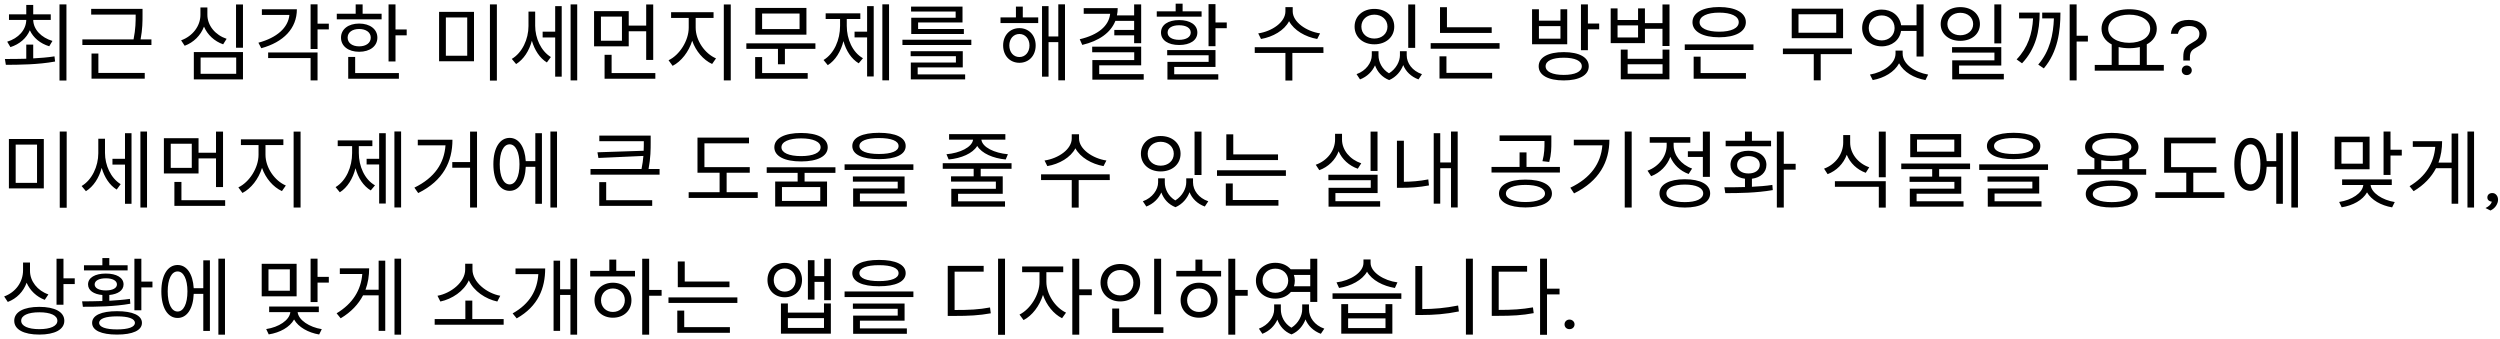 <svg width="472" height="64" viewBox="0 0 472 64" fill="none" xmlns="http://www.w3.org/2000/svg">
<path d="M1.968 8.896C3.68 8.352 5.008 7.216 5.632 5.712C6.288 7.136 7.6 8.224 9.296 8.736L9.904 7.728C7.808 7.104 6.304 5.584 6.272 3.76H9.584V2.704H6.272V0.928H4.96V2.704H1.696V3.76H4.96C4.928 5.648 3.472 7.232 1.36 7.872L1.968 8.896ZM6.272 8.416H4.96V11.088C3.504 11.136 2.112 11.136 0.928 11.136L1.104 12.24C3.664 12.224 7.184 12.208 10.4 11.616L10.288 10.64C9.008 10.848 7.616 10.944 6.272 11.024V8.416ZM11.232 0.832V15.2H12.544V0.832H11.232ZM18.575 10.112H17.279V14.848H27.327V13.776H18.575V10.112ZM26.543 7.44C26.911 5.488 26.911 4.032 26.911 2.8V1.68H17.215V2.752H25.615V2.8C25.615 4.048 25.615 5.456 25.215 7.44H15.551V8.496H28.591V7.44H26.543ZM42.786 7.328C40.658 6.624 39.154 4.832 39.154 2.8V1.408H37.842V2.8C37.842 4.912 36.37 6.832 34.194 7.616L34.866 8.64C36.562 8.016 37.89 6.688 38.514 5.024C39.17 6.576 40.482 7.792 42.13 8.368L42.786 7.328ZM37.874 10.864H44.594V13.936H37.874V10.864ZM36.594 14.992H45.874V9.824H36.594V14.992ZM44.562 0.848V9.008H45.874V0.848H44.562ZM49.441 1.744V2.816H54.641C54.401 5.248 52.273 7.12 48.785 8.064L49.329 9.104C53.521 7.952 56.049 5.376 56.049 1.744H49.441ZM50.625 10.96H58.641V15.184H59.953V9.904H50.625V10.96ZM62.081 4.464H59.953V0.816H58.641V9.248H59.953V5.552H62.081V4.464ZM72.047 2.592H68.463V0.832H67.151V2.592H63.584V3.648H72.047V2.592ZM65.632 7.104C65.632 6.112 66.511 5.472 67.808 5.472C69.103 5.472 69.999 6.112 69.999 7.104C69.999 8.112 69.103 8.752 67.808 8.752C66.511 8.752 65.632 8.112 65.632 7.104ZM71.248 7.104C71.248 5.504 69.84 4.448 67.808 4.448C65.775 4.448 64.383 5.504 64.383 7.104C64.383 8.72 65.775 9.776 67.808 9.776C69.84 9.776 71.248 8.72 71.248 7.104ZM67.055 10.752H65.743V14.864H75.311V13.792H67.055V10.752ZM74.671 5.568V0.832H73.359V11.6H74.671V6.672H76.784V5.568H74.671ZM82.899 2.24V11.568H89.491V2.24H82.899ZM88.211 3.296V10.528H84.179V3.296H88.211ZM92.499 0.832V15.216H93.811V0.832H92.499ZM101.042 2.192H99.778V4.928C99.778 7.392 98.594 9.968 96.626 11.12L97.442 12.096C98.865 11.216 99.906 9.6 100.418 7.696C100.93 9.44 101.89 10.96 103.25 11.792L104.002 10.768C102.114 9.616 101.042 7.184 101.042 4.88V2.192ZM104.818 5.984H102.45V7.072H104.818V14.48H106.05V1.152H104.818V5.984ZM107.73 0.832V15.184H108.978V0.832H107.73ZM117.424 7.696H113.456V3.136H117.424V7.696ZM118.704 5.904H122V11.312H123.328V0.848H122V4.832H118.704V2.096H112.16V8.752H118.704V5.904ZM115.472 13.792V10.352H114.144V14.864H123.728V13.792H115.472ZM131.343 3.392H134.719V2.304H126.703V3.392H130.031V5.216C130.031 7.696 128.287 10.4 126.223 11.376L126.991 12.432C128.623 11.6 130.031 9.792 130.687 7.696C131.375 9.664 132.783 11.312 134.447 12.08L135.183 11.024C133.071 10.128 131.343 7.648 131.343 5.216V3.392ZM136.655 0.848V15.184H137.967V0.848H136.655ZM150.958 5.488H143.886V2.56H150.958V5.488ZM152.254 1.504H142.606V6.544H152.254V1.504ZM143.886 10.768H142.574V14.864H152.494V13.792H143.886V10.768ZM140.91 8.176V9.232H146.878V12.128H148.19V9.232H153.95V8.176H140.91ZM159.869 3.584H162.429V2.512H155.885V3.584H158.605V4.88C158.605 7.52 157.485 10.128 155.485 11.328L156.285 12.304C157.709 11.408 158.749 9.728 159.245 7.76C159.741 9.584 160.733 11.12 162.125 11.952L162.925 10.992C160.941 9.872 159.869 7.376 159.869 4.88V3.584ZM163.709 5.984H161.341V7.056H163.709V14.432H164.957V1.152H163.709V5.984ZM166.589 0.816V15.168H167.853V0.816H166.589ZM180.427 3.344H172.043V6.416H181.979V5.472H173.339V4.24H181.723V1.248H172.011V2.176H180.427V3.344ZM173.259 12.72H181.771V9.664H171.931V10.608H180.475V11.808H171.963V14.992H182.219V14.048H173.259V12.72ZM170.379 7.504V8.496H183.387V7.504H170.379ZM192.463 10.768C191.343 10.768 190.559 9.856 190.559 8.576C190.559 7.328 191.343 6.416 192.463 6.416C193.567 6.416 194.367 7.328 194.367 8.576C194.367 9.856 193.567 10.768 192.463 10.768ZM192.463 5.312C190.687 5.312 189.391 6.656 189.391 8.576C189.391 10.528 190.687 11.856 192.463 11.856C194.239 11.856 195.535 10.528 195.535 8.576C195.535 6.656 194.239 5.312 192.463 5.312ZM193.103 1.248H191.807V3.28H188.895V4.352H196.015V3.28H193.103V1.248ZM199.807 0.816V6.88H197.967V1.152H196.735V14.48H197.967V7.952H199.807V15.168H201.071V0.816H199.807ZM214.125 3.936V5.648H210.381V6.672H214.125V8.16H215.453V0.832H214.125V2.912H210.877C210.973 2.464 211.021 2.016 211.021 1.536H204.605V2.608H209.597C209.357 4.88 207.357 6.592 203.853 7.408L204.333 8.48C207.501 7.728 209.693 6.192 210.589 3.936H214.125ZM207.533 14V12.336H215.453V8.816H206.205V9.872H214.141V11.344H206.237V15.04H215.933V14H207.533ZM226.86 2.144H223.276V0.688H221.964V2.144H218.396V3.152H226.86V2.144ZM220.444 6.144C220.444 5.28 221.292 4.768 222.62 4.768C223.948 4.768 224.812 5.28 224.812 6.144C224.812 6.992 223.948 7.52 222.62 7.52C221.292 7.52 220.444 6.992 220.444 6.144ZM226.06 6.144C226.06 4.688 224.7 3.792 222.62 3.792C220.556 3.792 219.196 4.688 219.196 6.144C219.196 7.6 220.556 8.496 222.62 8.496C224.7 8.496 226.06 7.6 226.06 6.144ZM221.692 12.64H229.484V9.456H220.364V10.432H228.188V11.68H220.412V15.024H230.012V14.016H221.692V12.64ZM229.484 4.24V0.784H228.172V8.72H229.484V5.328H231.612V4.24H229.484ZM249.231 6.304C246.623 5.92 244.063 4.144 244.063 2.144V1.344H242.687V2.144C242.687 4.192 240.159 5.92 237.551 6.304L238.079 7.36C240.319 6.976 242.479 5.744 243.375 4C244.303 5.728 246.463 6.976 248.687 7.36L249.231 6.304ZM249.855 8.912H236.895V10H242.687V15.2H243.999V10H249.871L249.855 8.912ZM267.187 0.848H265.875V9.04H267.187V0.848ZM259.475 2.768C260.899 2.768 261.955 3.712 261.955 5.024C261.955 6.352 260.899 7.28 259.475 7.28C258.051 7.28 257.027 6.352 257.027 5.024C257.027 3.712 258.051 2.768 259.475 2.768ZM259.475 8.368C261.651 8.368 263.235 7.008 263.235 5.024C263.235 3.04 261.651 1.68 259.475 1.68C257.315 1.68 255.747 3.04 255.747 5.024C255.747 7.008 257.315 8.368 259.475 8.368ZM265.587 9.664H264.307V10.432C264.307 11.552 263.619 12.992 262.243 13.84C260.915 13.056 260.259 11.696 260.259 10.432V9.664H258.995V10.432C258.995 11.808 257.923 13.36 256.115 14L256.771 14.992C258.115 14.48 259.091 13.488 259.603 12.336C260.035 13.536 260.899 14.576 262.275 15.12C263.602 14.544 264.483 13.456 264.931 12.288C265.411 13.488 266.403 14.48 267.811 14.992L268.467 14C266.643 13.392 265.587 11.92 265.587 10.432V9.664ZM281.633 5.152H273.185V1.36H271.873V6.224H281.633V5.152ZM273.089 10.64H271.777V14.832H281.713V13.76H273.089V10.64ZM270.113 8.144V9.2H283.121V8.144H270.113ZM294.613 7.296H290.549V4.928H294.613V7.296ZM295.892 1.744H294.613V3.904H290.549V1.744H289.253V8.352H295.892V1.744ZM295.237 14.144C293.093 14.144 291.812 13.536 291.812 12.512C291.812 11.488 293.093 10.896 295.237 10.896C297.349 10.896 298.645 11.488 298.645 12.512C298.645 13.536 297.349 14.144 295.237 14.144ZM295.237 9.84C292.309 9.84 290.501 10.816 290.501 12.512C290.501 14.208 292.309 15.184 295.237 15.184C298.149 15.184 299.957 14.208 299.957 12.512C299.957 10.816 298.149 9.84 295.237 9.84ZM299.797 4.448V0.832H298.485V9.472H299.797V5.536H301.925V4.448H299.797ZM313.891 13.92H307.299V12.128H313.891V13.92ZM313.891 11.104H307.299V9.36H306.003V14.976H315.187V9.36H313.891V11.104ZM309.267 7.072H305.395V4.8H309.267V7.072ZM313.875 0.848V4.368H310.563V1.584H309.267V3.776H305.395V1.584H304.099V8.144H310.563V5.44H313.875V8.688H315.203V0.848H313.875ZM324.578 2.384C326.834 2.384 328.274 3.056 328.274 4.192C328.274 5.328 326.834 5.984 324.578 5.984C322.322 5.984 320.882 5.328 320.882 4.192C320.882 3.056 322.322 2.384 324.578 2.384ZM324.578 7.04C327.65 7.04 329.618 5.984 329.618 4.192C329.618 2.4 327.65 1.328 324.578 1.328C321.506 1.328 319.538 2.4 319.538 4.192C319.538 5.984 321.506 7.04 324.578 7.04ZM321.074 10.704H319.762V14.864H329.634V13.792H321.074V10.704ZM318.082 8.384V9.44H331.058V8.384H318.082ZM346.677 6.176H339.557V2.688H346.677V6.176ZM347.973 1.632H338.277V7.216H347.973V1.632ZM349.637 9.168H336.613V10.224H342.437V15.168H343.749V10.224H349.637V9.168ZM352.82 5.296C352.82 3.904 353.86 2.912 355.268 2.912C356.66 2.912 357.7 3.904 357.7 5.296C357.7 6.656 356.66 7.632 355.268 7.632C353.86 7.632 352.82 6.656 352.82 5.296ZM361.844 5.84V10.672H363.172V0.832H361.844V4.768H358.932C358.676 2.992 357.204 1.808 355.268 1.808C353.14 1.808 351.572 3.232 351.572 5.296C351.572 7.312 353.14 8.752 355.268 8.752C357.188 8.752 358.66 7.568 358.916 5.84H361.844ZM359.22 9.552H357.876V10.112C357.876 12.048 355.588 13.632 353.044 14.08L353.572 15.12C355.732 14.736 357.684 13.584 358.548 11.952C359.396 13.6 361.348 14.736 363.524 15.12L364.036 14.08C361.476 13.648 359.22 12.096 359.22 10.112V9.552ZM377.843 0.832H376.531V8.192H377.843V0.832ZM367.667 4.544C367.667 3.296 368.707 2.416 370.099 2.416C371.507 2.416 372.531 3.296 372.531 4.544C372.531 5.776 371.507 6.656 370.099 6.656C368.707 6.656 367.667 5.776 367.667 4.544ZM373.811 4.544C373.811 2.64 372.243 1.344 370.099 1.344C367.955 1.344 366.403 2.64 366.403 4.544C366.403 6.432 367.955 7.712 370.099 7.712C372.243 7.712 373.811 6.432 373.811 4.544ZM369.875 13.952V12.368H377.843V8.896H368.547V9.936H376.547V11.392H368.579V14.992H378.323V13.952H369.875ZM381.202 2.384V3.472H383.842C383.698 6.352 382.866 9.008 380.738 11.216L381.762 11.952C384.37 9.2 385.09 5.84 385.09 2.384H381.202ZM385.57 2.384V3.472H387.778C387.666 6.512 387.026 9.648 384.818 12.192L385.874 12.912C388.514 9.792 389.01 5.84 389.01 2.384H385.57ZM394.194 6.752H392.066V0.832H390.754V15.184H392.066V7.84H394.194V6.752ZM400 8.88C400.592 9.024 401.28 9.104 401.984 9.104C402.704 9.104 403.392 9.024 404 8.88V12.256H400V8.88ZM401.984 2.768C404.288 2.768 405.952 3.824 405.952 5.424C405.952 7.024 404.288 8.08 401.984 8.08C399.68 8.08 398.032 7.024 398.032 5.424C398.032 3.824 399.68 2.768 401.984 2.768ZM405.312 12.256V8.368C406.496 7.744 407.2 6.72 407.2 5.424C407.2 3.184 405.04 1.744 401.984 1.744C398.944 1.744 396.768 3.184 396.768 5.424C396.768 6.72 397.488 7.76 398.688 8.384V12.256H395.488V13.344H408.528V12.256H405.312ZM413.343 4.912C412.095 4.912 411.38 5.403 411.199 6.384H409.855C409.93 5.595 410.255 4.96 410.831 4.48C411.407 4 412.212 3.76 413.247 3.76C414.292 3.76 415.114 4.016 415.711 4.528C416.319 5.04 416.623 5.664 416.623 6.4C416.623 6.955 416.484 7.419 416.207 7.792C415.93 8.155 415.482 8.507 414.863 8.848C414.596 8.997 414.372 9.131 414.191 9.248C414.01 9.365 413.866 9.499 413.759 9.648C413.556 9.915 413.455 10.299 413.455 10.8V11.424H412.207V10.704C412.207 10.032 412.319 9.52 412.543 9.168C412.767 8.805 413.172 8.464 413.759 8.144C414.346 7.824 414.74 7.547 414.943 7.312C415.146 7.067 415.247 6.741 415.247 6.336C415.247 5.931 415.076 5.595 414.735 5.328C414.404 5.051 413.94 4.912 413.343 4.912ZM412.847 12.368C413.124 12.368 413.354 12.459 413.535 12.64C413.716 12.821 413.807 13.04 413.807 13.296C413.807 13.541 413.716 13.749 413.535 13.92C413.354 14.091 413.124 14.176 412.847 14.176C412.57 14.176 412.346 14.091 412.175 13.92C412.004 13.749 411.919 13.541 411.919 13.296C411.919 13.04 412.004 12.821 412.175 12.64C412.346 12.459 412.57 12.368 412.847 12.368ZM1.68 26.24V35.568H8.272V26.24H1.68ZM6.992 27.296V34.528H2.96V27.296H6.992ZM11.28 24.832V39.216H12.592V24.832H11.28ZM19.823 26.192H18.559V28.928C18.559 31.392 17.375 33.968 15.407 35.12L16.223 36.096C17.647 35.216 18.687 33.6 19.199 31.696C19.711 33.44 20.671 34.96 22.031 35.792L22.783 34.768C20.895 33.616 19.823 31.184 19.823 28.88V26.192ZM23.599 29.984H21.231V31.072H23.599V38.48H24.831V25.152H23.599V29.984ZM26.511 24.832V39.184H27.759V24.832H26.511ZM36.206 31.696H32.237V27.136H36.206V31.696ZM37.486 29.904H40.782V35.312H42.109V24.848H40.782V28.832H37.486V26.096H30.942V32.752H37.486V29.904ZM34.254 37.792V34.352H32.925V38.864H42.51V37.792H34.254ZM50.124 27.392H53.5V26.304H45.484V27.392H48.812V29.216C48.812 31.696 47.068 34.4 45.004 35.376L45.772 36.432C47.404 35.6 48.812 33.792 49.468 31.696C50.156 33.664 51.564 35.312 53.228 36.08L53.964 35.024C51.852 34.128 50.124 31.648 50.124 29.216V27.392ZM55.436 24.848V39.184H56.748V24.848H55.436ZM67.743 27.584H70.303V26.512H63.76V27.584H66.48V28.88C66.48 31.52 65.359 34.128 63.359 35.328L64.159 36.304C65.584 35.408 66.624 33.728 67.12 31.76C67.615 33.584 68.608 35.12 69.999 35.952L70.799 34.992C68.816 33.872 67.743 31.376 67.743 28.88V27.584ZM71.584 29.984H69.216V31.056H71.584V38.432H72.832V25.152H71.584V29.984ZM74.463 24.816V39.168H75.728V24.816H74.463ZM78.878 26.384V27.44H84.11C83.87 30.8 82.094 33.536 78.238 35.424L78.958 36.448C83.726 34.096 85.422 30.464 85.422 26.384H78.878ZM88.75 24.848V30.592H85.39V31.664H88.75V39.184H90.062V24.848H88.75ZM96.221 34.816C95.069 34.816 94.349 33.36 94.349 31.008C94.349 28.704 95.069 27.248 96.221 27.248C97.341 27.248 98.077 28.704 98.077 31.008C98.077 33.36 97.341 34.816 96.221 34.816ZM101.069 30.416H99.261C99.101 27.712 97.949 26.032 96.221 26.032C94.349 26.032 93.149 27.952 93.149 31.008C93.149 34.112 94.349 36.032 96.221 36.032C97.981 36.032 99.149 34.304 99.261 31.488H101.069V38.48H102.317V25.152H101.069V30.416ZM103.917 24.832V39.184H105.165V24.832H103.917ZM114.448 34.384H113.136V38.864H123.136V37.792H114.448V34.384ZM122.448 31.904C122.848 29.744 122.848 28.192 122.848 26.832V25.6H113.152V26.656H121.552V26.832C121.552 27.328 121.552 27.872 121.52 28.464L112.8 28.752L112.976 29.824L121.472 29.44C121.408 30.176 121.312 30.992 121.12 31.904H111.488V32.976H124.528V31.904H122.448ZM137.188 36.288V32.608H141.556V31.552H132.996V27.056H141.412V25.984H131.684V32.608H135.86V36.288H130.02V37.376H143.06V36.288H137.188ZM151.25 26.128C153.506 26.128 154.93 26.752 154.93 27.808C154.93 28.848 153.506 29.472 151.25 29.472C148.962 29.472 147.538 28.848 147.538 27.808C147.538 26.752 148.962 26.128 151.25 26.128ZM151.25 30.48C154.338 30.48 156.274 29.504 156.274 27.808C156.274 26.096 154.338 25.104 151.25 25.104C148.13 25.104 146.194 26.096 146.194 27.808C146.194 29.504 148.13 30.48 151.25 30.48ZM154.866 37.936H147.634V35.312H154.866V37.936ZM157.73 32.64V31.584H144.754V32.64H150.594V34.272H146.354V38.992H156.146V34.272H151.906V32.64H157.73ZM165.953 26.064C168.305 26.064 169.649 26.608 169.649 27.568C169.649 28.528 168.305 29.072 165.953 29.072C163.601 29.072 162.257 28.528 162.257 27.568C162.257 26.608 163.601 26.064 165.953 26.064ZM165.953 30.048C169.105 30.048 170.993 29.184 170.993 27.568C170.993 25.952 169.105 25.072 165.953 25.072C162.801 25.072 160.913 25.952 160.913 27.568C160.913 29.184 162.801 30.048 165.953 30.048ZM162.353 36.544H170.785V33.312H161.025V34.304H169.489V35.584H161.073V39.024H171.217V38H162.353V36.544ZM159.457 31.024V32.08H172.449V31.024H159.457ZM179.108 30.112C181.492 29.888 183.636 28.976 184.5 27.552C185.364 28.976 187.508 29.888 189.876 30.112L190.292 29.12C187.748 28.896 185.46 27.808 185.284 26.368H189.812V25.328H179.188V26.368H183.716C183.524 27.808 181.22 28.896 178.692 29.12L179.108 30.112ZM190.98 31.872V30.816H177.988V31.872H183.828V33.296H179.556V34.288H188.02V35.648H179.604V39.024H189.748V38.016H180.884V36.592H189.316V33.296H185.156V31.872H190.98ZM208.888 30.304C206.28 29.92 203.72 28.144 203.72 26.144V25.344H202.344V26.144C202.344 28.192 199.816 29.92 197.208 30.304L197.736 31.36C199.976 30.976 202.136 29.744 203.032 28C203.96 29.728 206.12 30.976 208.344 31.36L208.888 30.304ZM209.512 32.912H196.552V34H202.344V39.2H203.656V34H209.528L209.512 32.912ZM226.843 24.848H225.531V33.04H226.843V24.848ZM219.131 26.768C220.555 26.768 221.611 27.712 221.611 29.024C221.611 30.352 220.555 31.28 219.131 31.28C217.707 31.28 216.683 30.352 216.683 29.024C216.683 27.712 217.707 26.768 219.131 26.768ZM219.131 32.368C221.307 32.368 222.891 31.008 222.891 29.024C222.891 27.04 221.307 25.68 219.131 25.68C216.971 25.68 215.403 27.04 215.403 29.024C215.403 31.008 216.971 32.368 219.131 32.368ZM225.243 33.664H223.963V34.432C223.963 35.552 223.275 36.992 221.899 37.84C220.571 37.056 219.915 35.696 219.915 34.432V33.664H218.651V34.432C218.651 35.808 217.579 37.36 215.771 38L216.427 38.992C217.771 38.48 218.747 37.488 219.259 36.336C219.691 37.536 220.555 38.576 221.931 39.12C223.259 38.544 224.139 37.456 224.587 36.288C225.067 37.488 226.059 38.48 227.467 38.992L228.123 38C226.299 37.392 225.243 35.92 225.243 34.432V33.664ZM241.29 29.152H232.842V25.36H231.53V30.224H241.29V29.152ZM232.746 34.64H231.434V38.832H241.37V37.76H232.746V34.64ZM229.77 32.144V33.2H242.778V32.144H229.77ZM260.077 24.848H258.765V32.272H260.077V24.848ZM257.005 30.832C254.877 30.128 253.373 28.336 253.373 26.352V25.264H252.061V26.352C252.061 28.432 250.573 30.352 248.413 31.104L249.085 32.128C250.781 31.52 252.109 30.208 252.733 28.56C253.389 30.08 254.701 31.28 256.349 31.856L257.005 30.832ZM252.125 37.984V36.448H260.093V32.992H250.797V34.016H258.797V35.456H250.829V39.024H260.573V37.984H252.125ZM265.052 26.576H263.74V35.456H264.652C266.204 35.456 267.852 35.376 269.788 35.008L269.66 33.872C267.948 34.208 266.428 34.304 265.052 34.32V26.576ZM273.948 24.832V30.672H271.916V25.152H270.684V38.448H271.916V31.76H273.948V39.168H275.212V24.832H273.948ZM291.599 26.784C291.599 27.904 291.599 28.96 291.215 30.432L292.495 30.576C292.895 29.104 292.895 27.936 292.895 26.784V25.568H283.119V26.624H291.599V26.784ZM287.999 38.144C285.759 38.144 284.319 37.536 284.319 36.544C284.319 35.52 285.759 34.912 287.999 34.912C290.255 34.912 291.695 35.52 291.695 36.544C291.695 37.536 290.255 38.144 287.999 38.144ZM287.999 33.904C284.943 33.904 283.007 34.88 283.007 36.544C283.007 38.176 284.943 39.168 287.999 39.168C291.055 39.168 293.007 38.176 293.007 36.544C293.007 34.88 291.055 33.904 287.999 33.904ZM288.207 31.52V28.768H286.895V31.52H281.599V32.576H294.511V31.52H288.207ZM297.134 26.384V27.44H302.526C302.254 30.848 300.334 33.6 296.478 35.44L297.182 36.512C301.95 34.176 303.854 30.528 303.854 26.384H297.134ZM306.75 24.832V39.184H308.062V24.832H306.75ZM318.668 28.56V29.632H321.5V33.392H322.828V24.848H321.5V28.56H318.668ZM319.468 31.824C317.388 31.088 315.98 29.28 315.98 27.44V26.944H319.132V25.888H311.468V26.944H314.668V27.44C314.668 29.504 313.196 31.44 311.052 32.224L311.74 33.264C313.42 32.624 314.748 31.28 315.356 29.616C315.98 31.088 317.212 32.272 318.812 32.848L319.468 31.824ZM318.092 38.16C315.932 38.16 314.62 37.552 314.62 36.512C314.62 35.472 315.932 34.848 318.092 34.848C320.252 34.848 321.564 35.472 321.564 36.512C321.564 37.552 320.252 38.16 318.092 38.16ZM318.092 33.84C315.148 33.84 313.308 34.816 313.308 36.512C313.308 38.208 315.148 39.184 318.092 39.184C321.036 39.184 322.876 38.208 322.876 36.512C322.876 34.816 321.036 33.84 318.092 33.84ZM334.379 26.576H330.763V24.848H329.451V26.576H325.803V27.616H334.379V26.576ZM327.963 31.12C327.963 30.128 328.827 29.472 330.107 29.472C331.387 29.472 332.251 30.128 332.251 31.12C332.251 32.112 331.387 32.752 330.107 32.752C328.827 32.752 327.963 32.112 327.963 31.12ZM330.763 33.744C332.411 33.536 333.499 32.544 333.499 31.12C333.499 29.504 332.107 28.464 330.107 28.464C328.107 28.464 326.715 29.504 326.715 31.12C326.715 32.544 327.803 33.536 329.451 33.744V35.312C328.059 35.36 326.715 35.36 325.563 35.36L325.739 36.464C328.251 36.464 331.627 36.432 334.699 35.888L334.619 34.912C333.387 35.104 332.059 35.2 330.763 35.264V33.744ZM339.019 30.928H336.779V24.832H335.467V39.184H336.779V32.032H339.019V30.928ZM352.91 31.584C350.782 30.848 349.31 28.976 349.31 26.912V25.504H347.998V26.912C347.998 29.056 346.542 31.056 344.382 31.84L345.054 32.88C346.734 32.24 348.046 30.912 348.67 29.216C349.31 30.8 350.606 32.032 352.254 32.624L352.91 31.584ZM346.43 35.264H354.718V39.2H356.03V34.208H346.43V35.264ZM354.718 24.848V33.472H356.03V24.848H354.718ZM368.973 28.64H361.933V26.352H368.973V28.64ZM370.269 25.312H360.653V29.68H370.269V25.312ZM371.949 31.936V30.88H358.957V31.936H364.797V33.344H360.525V34.336H368.989V35.616H360.573V39.024H370.717V38H361.853V36.576H370.285V33.344H366.109V31.936H371.949ZM380.172 26.064C382.524 26.064 383.868 26.608 383.868 27.568C383.868 28.528 382.524 29.072 380.172 29.072C377.82 29.072 376.476 28.528 376.476 27.568C376.476 26.608 377.82 26.064 380.172 26.064ZM380.172 30.048C383.324 30.048 385.212 29.184 385.212 27.568C385.212 25.952 383.324 25.072 380.172 25.072C377.02 25.072 375.132 25.952 375.132 27.568C375.132 29.184 377.02 30.048 380.172 30.048ZM376.572 36.544H385.004V33.312H375.244V34.304H383.708V35.584H375.292V39.024H385.436V38H376.572V36.544ZM373.676 31.024V32.08H386.668V31.024H373.676ZM398.703 38.16C396.447 38.16 395.119 37.6 395.119 36.624C395.119 35.648 396.447 35.088 398.703 35.088C400.943 35.088 402.287 35.648 402.287 36.624C402.287 37.6 400.943 38.16 398.703 38.16ZM398.703 34.064C395.631 34.064 393.791 34.976 393.791 36.624C393.791 38.272 395.631 39.168 398.703 39.168C401.791 39.168 403.615 38.272 403.615 36.624C403.615 34.976 401.791 34.064 398.703 34.064ZM396.719 30.256C397.311 30.352 397.983 30.416 398.703 30.416C399.439 30.416 400.111 30.352 400.703 30.256V31.936H396.719V30.256ZM395.007 27.76C395.007 26.72 396.415 26.112 398.703 26.112C400.991 26.112 402.399 26.72 402.399 27.76C402.399 28.784 400.991 29.408 398.703 29.408C396.415 29.408 395.007 28.784 395.007 27.76ZM401.999 31.936V29.904C403.103 29.456 403.743 28.72 403.743 27.76C403.743 26.08 401.823 25.088 398.703 25.088C395.599 25.088 393.663 26.08 393.663 27.76C393.663 28.736 394.287 29.456 395.423 29.92V31.936H392.207V32.992H405.199V31.936H401.999ZM414.094 36.288V32.608H418.462V31.552H409.902V27.056H418.318V25.984H408.59V32.608H412.766V36.288H406.926V37.376H419.966V36.288H414.094ZM424.909 34.816C423.757 34.816 423.037 33.36 423.037 31.008C423.037 28.704 423.757 27.248 424.909 27.248C426.029 27.248 426.765 28.704 426.765 31.008C426.765 33.36 426.029 34.816 424.909 34.816ZM429.757 30.416H427.949C427.789 27.712 426.637 26.032 424.909 26.032C423.037 26.032 421.837 27.952 421.837 31.008C421.837 34.112 423.037 36.032 424.909 36.032C426.669 36.032 427.837 34.304 427.949 31.488H429.757V38.48H431.005V25.152H429.757V30.416ZM432.605 24.832V39.184H433.853V24.832H432.605ZM446.096 30.896H442.064V26.848H446.096V30.896ZM447.376 25.808H440.784V31.952H447.376V25.808ZM451.568 34.928V33.872H442.192V34.928H446.192C446.032 36.464 444 37.776 441.632 38.128L442.112 39.136C444.24 38.8 446.08 37.776 446.896 36.32C447.712 37.76 449.552 38.8 451.632 39.152L452.128 38.144C449.792 37.776 447.728 36.432 447.568 34.928H451.568ZM451.328 28.272V24.832H450.016V33.024H451.328V29.36H453.456V28.272H451.328ZM462.863 30.704H460.383C460.863 29.424 461.071 28.064 461.071 26.656H455.535V27.728H459.775C459.535 30.736 457.999 33.312 454.927 35.152L455.695 36.096C457.679 34.912 459.055 33.424 459.919 31.76H462.863V38.464H464.111V25.216H462.863V30.704ZM465.855 24.832V39.184H467.103V24.832H465.855ZM470.461 38.08C470.216 38.059 470.013 37.979 469.853 37.84C469.693 37.701 469.613 37.515 469.613 37.28C469.613 37.045 469.693 36.848 469.853 36.688C470.024 36.528 470.259 36.448 470.557 36.448C470.867 36.448 471.123 36.571 471.325 36.816C471.528 37.051 471.629 37.349 471.629 37.712C471.629 38.075 471.512 38.443 471.277 38.816C471.043 39.2 470.685 39.509 470.205 39.744L469.261 39.28C469.923 38.96 470.323 38.56 470.461 38.08ZM9.136 55.584C7.072 54.88 5.664 53.088 5.664 51.152V49.568H4.352V51.04C4.352 53.232 2.96 55.184 0.784 55.968L1.472 57.008C3.152 56.368 4.432 55.056 5.024 53.376C5.664 54.848 6.896 56.032 8.448 56.608L9.136 55.584ZM7.424 62.144C5.296 62.144 4 61.552 4 60.56C4 59.552 5.296 58.96 7.424 58.96C9.536 58.96 10.832 59.552 10.832 60.56C10.832 61.552 9.536 62.144 7.424 62.144ZM7.424 57.936C4.496 57.936 2.688 58.88 2.688 60.56C2.688 62.224 4.496 63.168 7.424 63.168C10.336 63.168 12.144 62.224 12.144 60.56C12.144 58.88 10.336 57.936 7.424 57.936ZM11.984 52.544V48.848H10.672V57.536H11.984V53.632H14.112V52.544H11.984ZM24.095 50.08H20.639V48.72H19.327V50.08H15.855V51.056H24.095V50.08ZM17.871 53.696C17.871 52.992 18.687 52.544 19.983 52.544C21.263 52.544 22.079 52.992 22.079 53.696C22.079 54.4 21.263 54.832 19.983 54.832C18.687 54.832 17.871 54.4 17.871 53.696ZM24.527 56.432C23.295 56.608 21.951 56.704 20.639 56.784V55.696C22.287 55.536 23.327 54.816 23.327 53.696C23.327 52.416 21.999 51.648 19.983 51.648C17.951 51.648 16.623 52.416 16.623 53.696C16.623 54.816 17.663 55.552 19.327 55.696V56.832C17.951 56.88 16.639 56.896 15.503 56.896L15.647 57.92C18.175 57.92 21.567 57.888 24.607 57.344L24.527 56.432ZM22.095 62.192C19.935 62.192 18.719 61.744 18.719 60.96C18.719 60.16 19.935 59.728 22.095 59.728C24.255 59.728 25.471 60.16 25.471 60.96C25.471 61.744 24.255 62.192 22.095 62.192ZM22.095 58.752C19.119 58.752 17.391 59.536 17.391 60.96C17.391 62.384 19.119 63.168 22.095 63.168C25.055 63.168 26.799 62.384 26.799 60.96C26.799 59.536 25.055 58.752 22.095 58.752ZM26.687 53.168V48.848H25.375V58.576H26.687V54.256H28.783V53.168H26.687ZM33.533 58.816C32.382 58.816 31.662 57.36 31.662 55.008C31.662 52.704 32.382 51.248 33.533 51.248C34.654 51.248 35.389 52.704 35.389 55.008C35.389 57.36 34.654 58.816 33.533 58.816ZM38.382 54.416H36.574C36.413 51.712 35.261 50.032 33.533 50.032C31.662 50.032 30.462 51.952 30.462 55.008C30.462 58.112 31.662 60.032 33.533 60.032C35.294 60.032 36.462 58.304 36.574 55.488H38.382V62.48H39.63V49.152H38.382V54.416ZM41.23 48.832V63.184H42.477V48.832H41.23ZM54.721 54.896H50.689V50.848H54.721V54.896ZM56.001 49.808H49.409V55.952H56.001V49.808ZM60.193 58.928V57.872H50.817V58.928H54.817C54.657 60.464 52.625 61.776 50.257 62.128L50.737 63.136C52.865 62.8 54.705 61.776 55.521 60.32C56.337 61.76 58.177 62.8 60.257 63.152L60.753 62.144C58.417 61.776 56.353 60.432 56.193 58.928H60.193ZM59.953 52.272V48.832H58.641V57.024H59.953V53.36H62.081V52.272H59.953ZM71.487 54.704H69.007C69.487 53.424 69.695 52.064 69.695 50.656H64.159V51.728H68.4C68.159 54.736 66.624 57.312 63.551 59.152L64.32 60.096C66.303 58.912 67.68 57.424 68.543 55.76H71.487V62.464H72.736V49.216H71.487V54.704ZM74.48 48.832V63.184H75.728V48.832H74.48ZM94.451 55.84C91.939 55.392 89.203 53.28 89.203 50.896V49.792H87.827V50.896C87.827 53.28 85.107 55.392 82.595 55.84L83.139 56.928C85.347 56.464 87.587 54.976 88.515 52.928C89.443 54.976 91.699 56.464 93.891 56.928L94.451 55.84ZM89.171 60.24V56.752H87.859V60.24H82.067V61.312H95.091V60.24H89.171ZM97.329 50.688V51.76H101.634C101.442 54.736 100.082 57.328 96.785 59.168L97.553 60.112C101.634 57.808 102.93 54.384 102.93 50.688H97.329ZM107.698 48.832V54.608H105.746V49.216H104.514V62.464H105.746V55.68H107.698V63.184H108.962V48.832H107.698ZM115.712 58.896C114.416 58.896 113.472 57.968 113.472 56.688C113.472 55.392 114.416 54.464 115.712 54.464C117.024 54.464 117.968 55.392 117.968 56.688C117.968 57.968 117.024 58.896 115.712 58.896ZM115.712 53.376C113.696 53.376 112.24 54.752 112.24 56.688C112.24 58.64 113.696 59.984 115.712 59.984C117.76 59.984 119.216 58.64 119.216 56.688C119.216 54.752 117.76 53.376 115.712 53.376ZM116.352 49.008H115.04V51.136H111.424V52.192H119.888V51.136H116.352V49.008ZM124.912 54.736H122.56V48.848H121.248V63.184H122.56V55.84H124.912V54.736ZM137.727 53.152H129.279V49.36H127.967V54.224H137.727V53.152ZM129.183 58.64H127.871V62.832H137.807V61.76H129.183V58.64ZM126.207 56.144V57.2H139.215V56.144H126.207ZM146.082 52.864C146.082 51.584 146.962 50.688 148.162 50.688C149.346 50.688 150.226 51.584 150.226 52.864C150.226 54.144 149.346 55.056 148.162 55.056C146.962 55.056 146.082 54.144 146.082 52.864ZM151.426 52.864C151.426 50.944 150.05 49.632 148.162 49.632C146.258 49.632 144.898 50.944 144.898 52.864C144.898 54.8 146.258 56.128 148.162 56.128C150.05 56.128 151.426 54.8 151.426 52.864ZM155.57 61.92H148.754V60.064H155.57V61.92ZM155.57 59.024H148.754V57.296H147.442V62.992H156.866V57.296H155.57V59.024ZM155.602 48.848V52.128H153.778V49.12H152.53V56.56H153.778V53.216H155.602V56.672H156.866V48.848H155.602ZM165.953 50.064C168.305 50.064 169.649 50.608 169.649 51.568C169.649 52.528 168.305 53.072 165.953 53.072C163.601 53.072 162.257 52.528 162.257 51.568C162.257 50.608 163.601 50.064 165.953 50.064ZM165.953 54.048C169.105 54.048 170.993 53.184 170.993 51.568C170.993 49.952 169.105 49.072 165.953 49.072C162.801 49.072 160.913 49.952 160.913 51.568C160.913 53.184 162.801 54.048 165.953 54.048ZM162.353 60.544H170.785V57.312H161.025V58.304H169.489V59.584H161.073V63.024H171.217V62H162.353V60.544ZM159.457 55.024V56.08H172.449V55.024H159.457ZM180.228 51.296H185.716V50.192H178.932V59.648H180.084C182.98 59.648 184.852 59.552 187.06 59.152L186.916 58.048C184.804 58.448 182.996 58.528 180.228 58.528V51.296ZM188.436 48.832V63.216H189.748V48.832H188.436ZM197.555 51.392H200.739V50.304H192.979V51.392H196.259V53.216C196.259 55.648 194.531 58.368 192.483 59.392L193.251 60.432C194.867 59.6 196.259 57.776 196.915 55.68C197.571 57.6 198.915 59.28 200.515 60.08L201.267 59.024C199.187 58.048 197.555 55.504 197.555 53.216V51.392ZM206.131 54.624H203.763V48.848H202.451V63.184H203.763V55.728H206.131V54.624ZM219.218 48.848H217.906V59.328H219.218V48.848ZM209.058 53.36C209.058 51.968 210.114 50.976 211.506 50.976C212.93 50.976 213.986 51.968 213.986 53.36C213.986 54.784 212.93 55.776 211.506 55.776C210.114 55.776 209.058 54.784 209.058 53.36ZM215.266 53.36C215.266 51.296 213.65 49.84 211.506 49.84C209.378 49.84 207.778 51.296 207.778 53.36C207.778 55.44 209.378 56.912 211.506 56.912C213.65 56.912 215.266 55.44 215.266 53.36ZM211.298 61.792V58.256H209.986V62.864H219.65V61.792H211.298ZM226.369 58.896C225.073 58.896 224.129 57.968 224.129 56.688C224.129 55.392 225.073 54.464 226.369 54.464C227.681 54.464 228.625 55.392 228.625 56.688C228.625 57.968 227.681 58.896 226.369 58.896ZM226.369 53.376C224.353 53.376 222.897 54.752 222.897 56.688C222.897 58.64 224.353 59.984 226.369 59.984C228.417 59.984 229.873 58.64 229.873 56.688C229.873 54.752 228.417 53.376 226.369 53.376ZM227.009 49.008H225.697V51.136H222.081V52.192H230.545V51.136H227.009V49.008ZM235.569 54.736H233.217V48.848H231.905V63.184H233.217V55.84H235.569V54.736ZM240.783 50.72C242.191 50.72 243.215 51.664 243.215 52.992C243.215 54.32 242.191 55.28 240.783 55.28C239.391 55.28 238.367 54.32 238.367 52.992C238.367 51.664 239.391 50.72 240.783 50.72ZM247.375 51.904V54.048H244.303C244.399 53.728 244.463 53.376 244.463 52.992C244.463 52.608 244.399 52.24 244.287 51.904H247.375ZM247.375 55.12V57.008H248.703V48.848H247.375V50.832H243.679C243.023 50.08 241.999 49.616 240.783 49.616C238.671 49.616 237.119 51.008 237.119 52.992C237.119 54.976 238.671 56.384 240.783 56.384C242.015 56.384 243.055 55.904 243.727 55.12H247.375ZM247.135 57.472H245.855V58.416C245.855 59.552 245.183 61.008 243.823 61.872C242.479 61.088 241.823 59.712 241.823 58.416V57.472H240.559V58.416C240.559 59.824 239.487 61.376 237.679 62.048L238.335 63.024C239.679 62.496 240.655 61.504 241.167 60.352C241.599 61.536 242.463 62.608 243.839 63.136C245.167 62.576 246.031 61.472 246.479 60.304C246.959 61.52 247.983 62.496 249.375 63.024L250.031 62.048C248.191 61.424 247.135 59.92 247.135 58.416V57.472ZM263.838 53.312C261.294 52.992 258.766 51.408 258.766 49.632V48.992H257.422V49.632C257.422 51.456 254.91 52.992 252.334 53.312L252.814 54.368C255.054 54.016 257.198 52.896 258.094 51.296C259.006 52.896 261.134 54.016 263.358 54.368L263.838 53.312ZM261.582 61.936H254.526V60.112H261.582V61.936ZM261.582 59.104H254.526V57.424H253.23V62.992H262.878V57.424H261.582V59.104ZM251.582 55.376V56.432H264.574V55.376H251.582ZM268.525 50.224H267.213V59.472H268.397C270.685 59.472 272.941 59.312 275.437 58.8L275.293 57.68C272.909 58.16 270.685 58.352 268.525 58.352V50.224ZM276.765 48.832V63.168H278.077V48.832H276.765ZM282.956 51.296H288.316V50.208H281.644V59.632H282.78C285.484 59.632 287.372 59.536 289.564 59.12L289.42 58.032C287.34 58.4 285.5 58.512 282.956 58.512V51.296ZM294.444 54.496H292.076V48.832H290.764V63.216H292.076V55.584H294.444V54.496ZM296.314 62.144C296.048 62.144 295.824 62.059 295.642 61.888C295.472 61.707 295.386 61.493 295.386 61.248C295.386 60.992 295.472 60.779 295.642 60.608C295.824 60.427 296.048 60.336 296.314 60.336C296.592 60.336 296.821 60.427 297.002 60.608C297.184 60.779 297.274 60.992 297.274 61.248C297.274 61.493 297.184 61.707 297.002 61.888C296.821 62.059 296.592 62.144 296.314 62.144Z" fill="black"/>
</svg>
